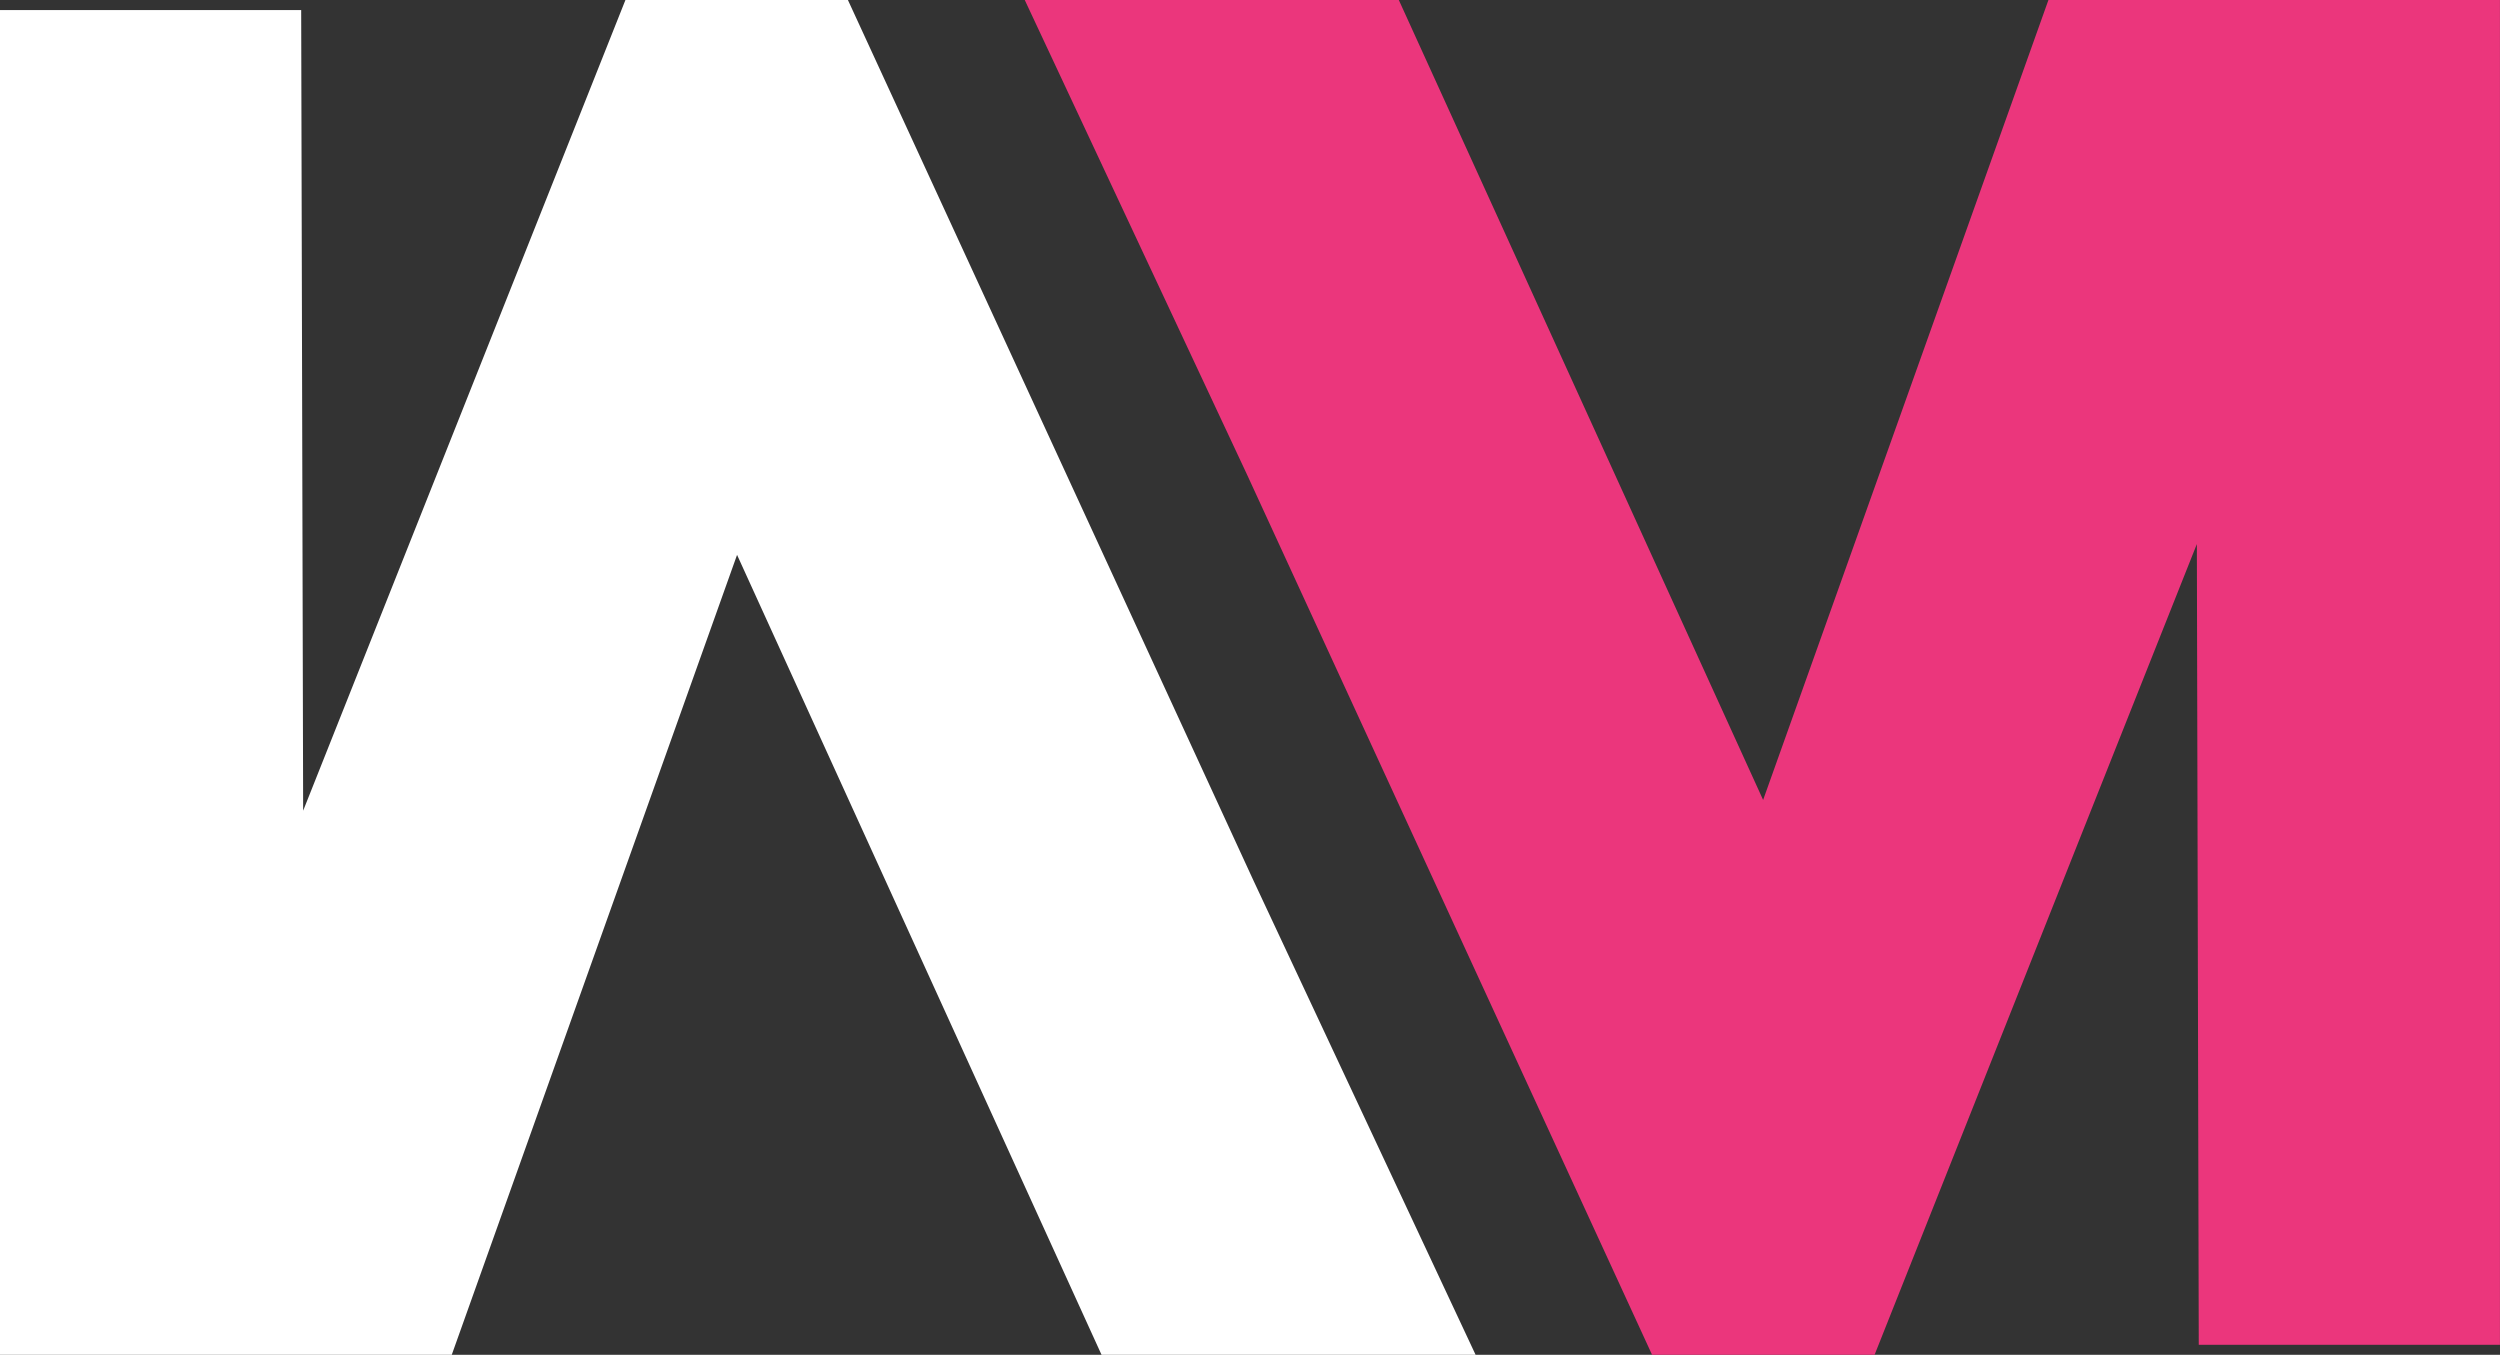 <svg xmlns="http://www.w3.org/2000/svg" width="42.059" height="22.793" viewBox="0 0 42.059 22.793">
  <rect x="0" y="0" width="42.059" height="22.793" fill="#333333" stroke="none"/>
  <g id="Group_808" data-name="Group 808" transform="translate(0 0)">
    <path id="Path_798" data-name="Path 798" d="M89.135,0l-4.8,13.458L78.206,0H71.913l3.738,7.981,6.816,14.812H86.21l5.422-13.64.032,13.471h5.067V0Z" transform="translate(-54.673)" fill="#eb367c"/>
    <path id="Path_799" data-name="Path 799" d="M10.522,0,5.1,13.639,5.067.169H0V22.793H7.6l4.8-13.458,6.132,13.458h6.293l-3.738-7.981L14.265,0Z" fill="#fff"/>
  </g>
</svg>
